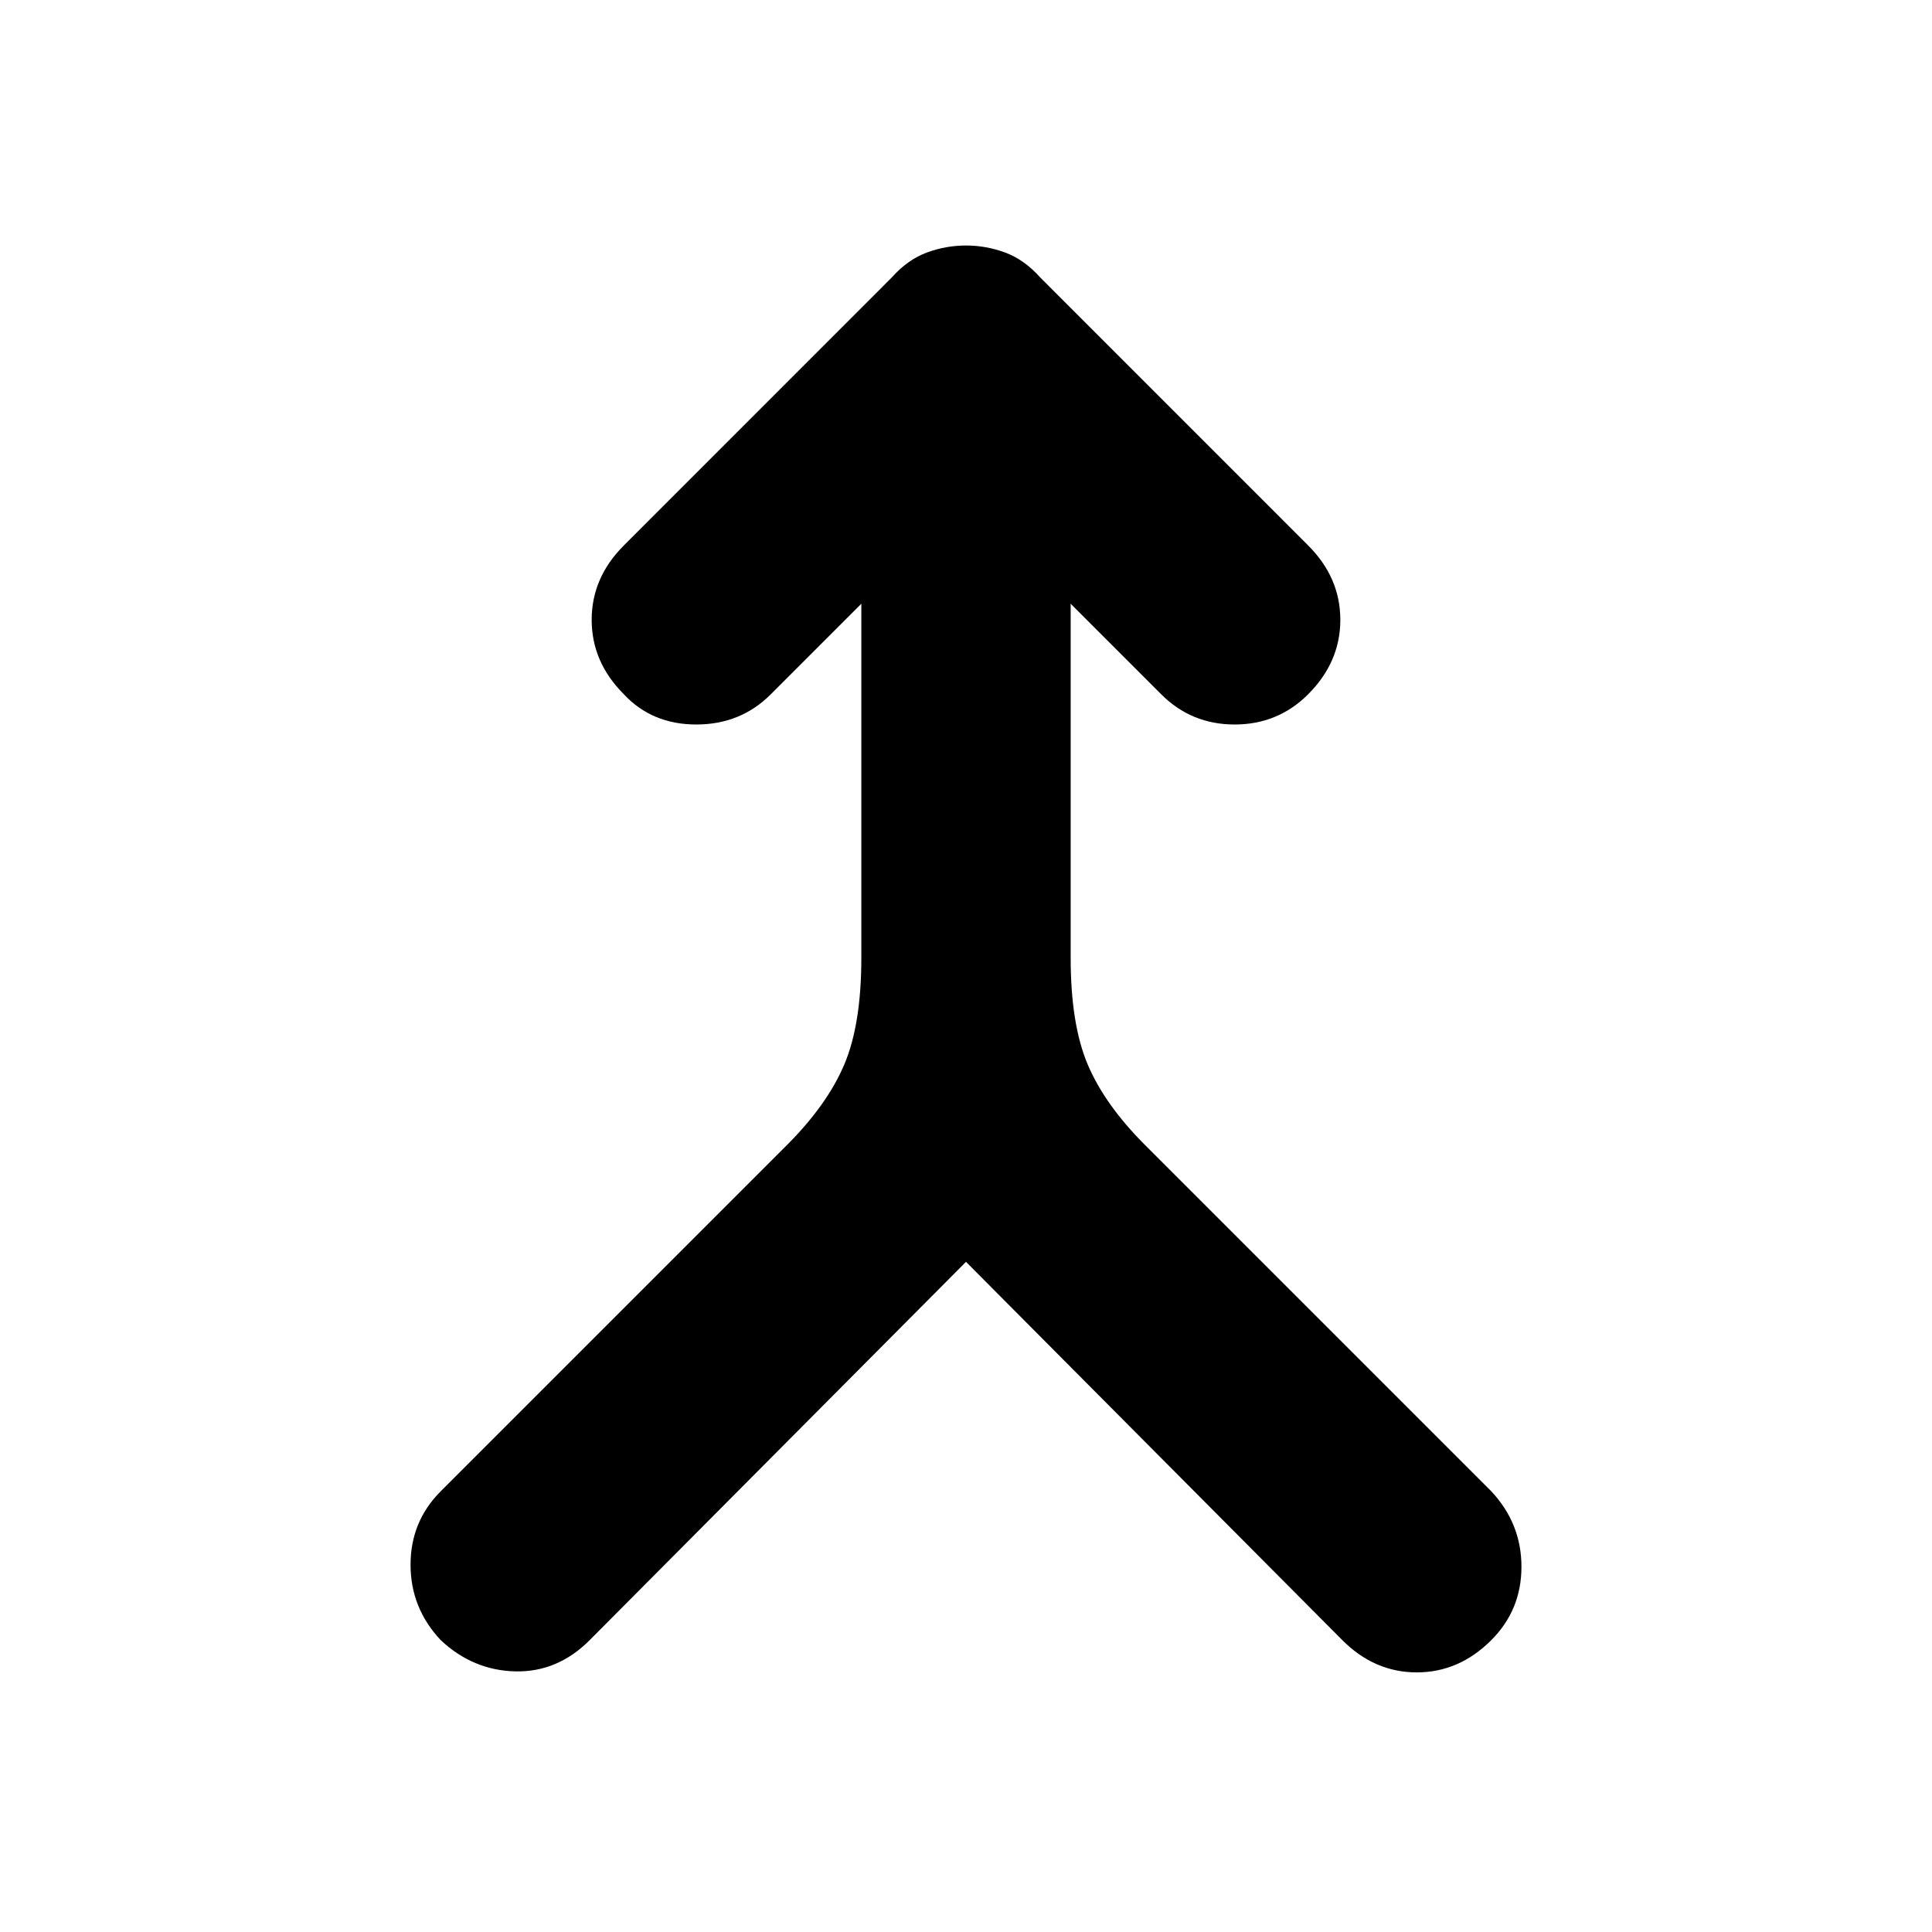<svg xmlns="http://www.w3.org/2000/svg" height="40" width="40"><path d="M9.125 33.958q-.625-.666-.625-1.562t.625-1.521l7.167-7.167q.833-.833 1.187-1.666.354-.834.354-2.209V12.5l-1.875 1.875q-.625.625-1.541.625-.917 0-1.5-.625-.667-.667-.667-1.542t.667-1.541l5.541-5.542q.334-.375.73-.521.395-.146.812-.146.417 0 .812.146.396.146.73.521l5.541 5.542q.667.666.667 1.541 0 .875-.667 1.542-.625.625-1.521.625-.895 0-1.52-.625L22.167 12.5v7.333q0 1.375.354 2.209.354.833 1.187 1.666l7.167 7.167q.625.667.625 1.563 0 .895-.625 1.52-.667.667-1.542.667t-1.541-.667L20 26.125l-7.792 7.833q-.666.667-1.541.646-.875-.021-1.542-.646Z"/></svg>
